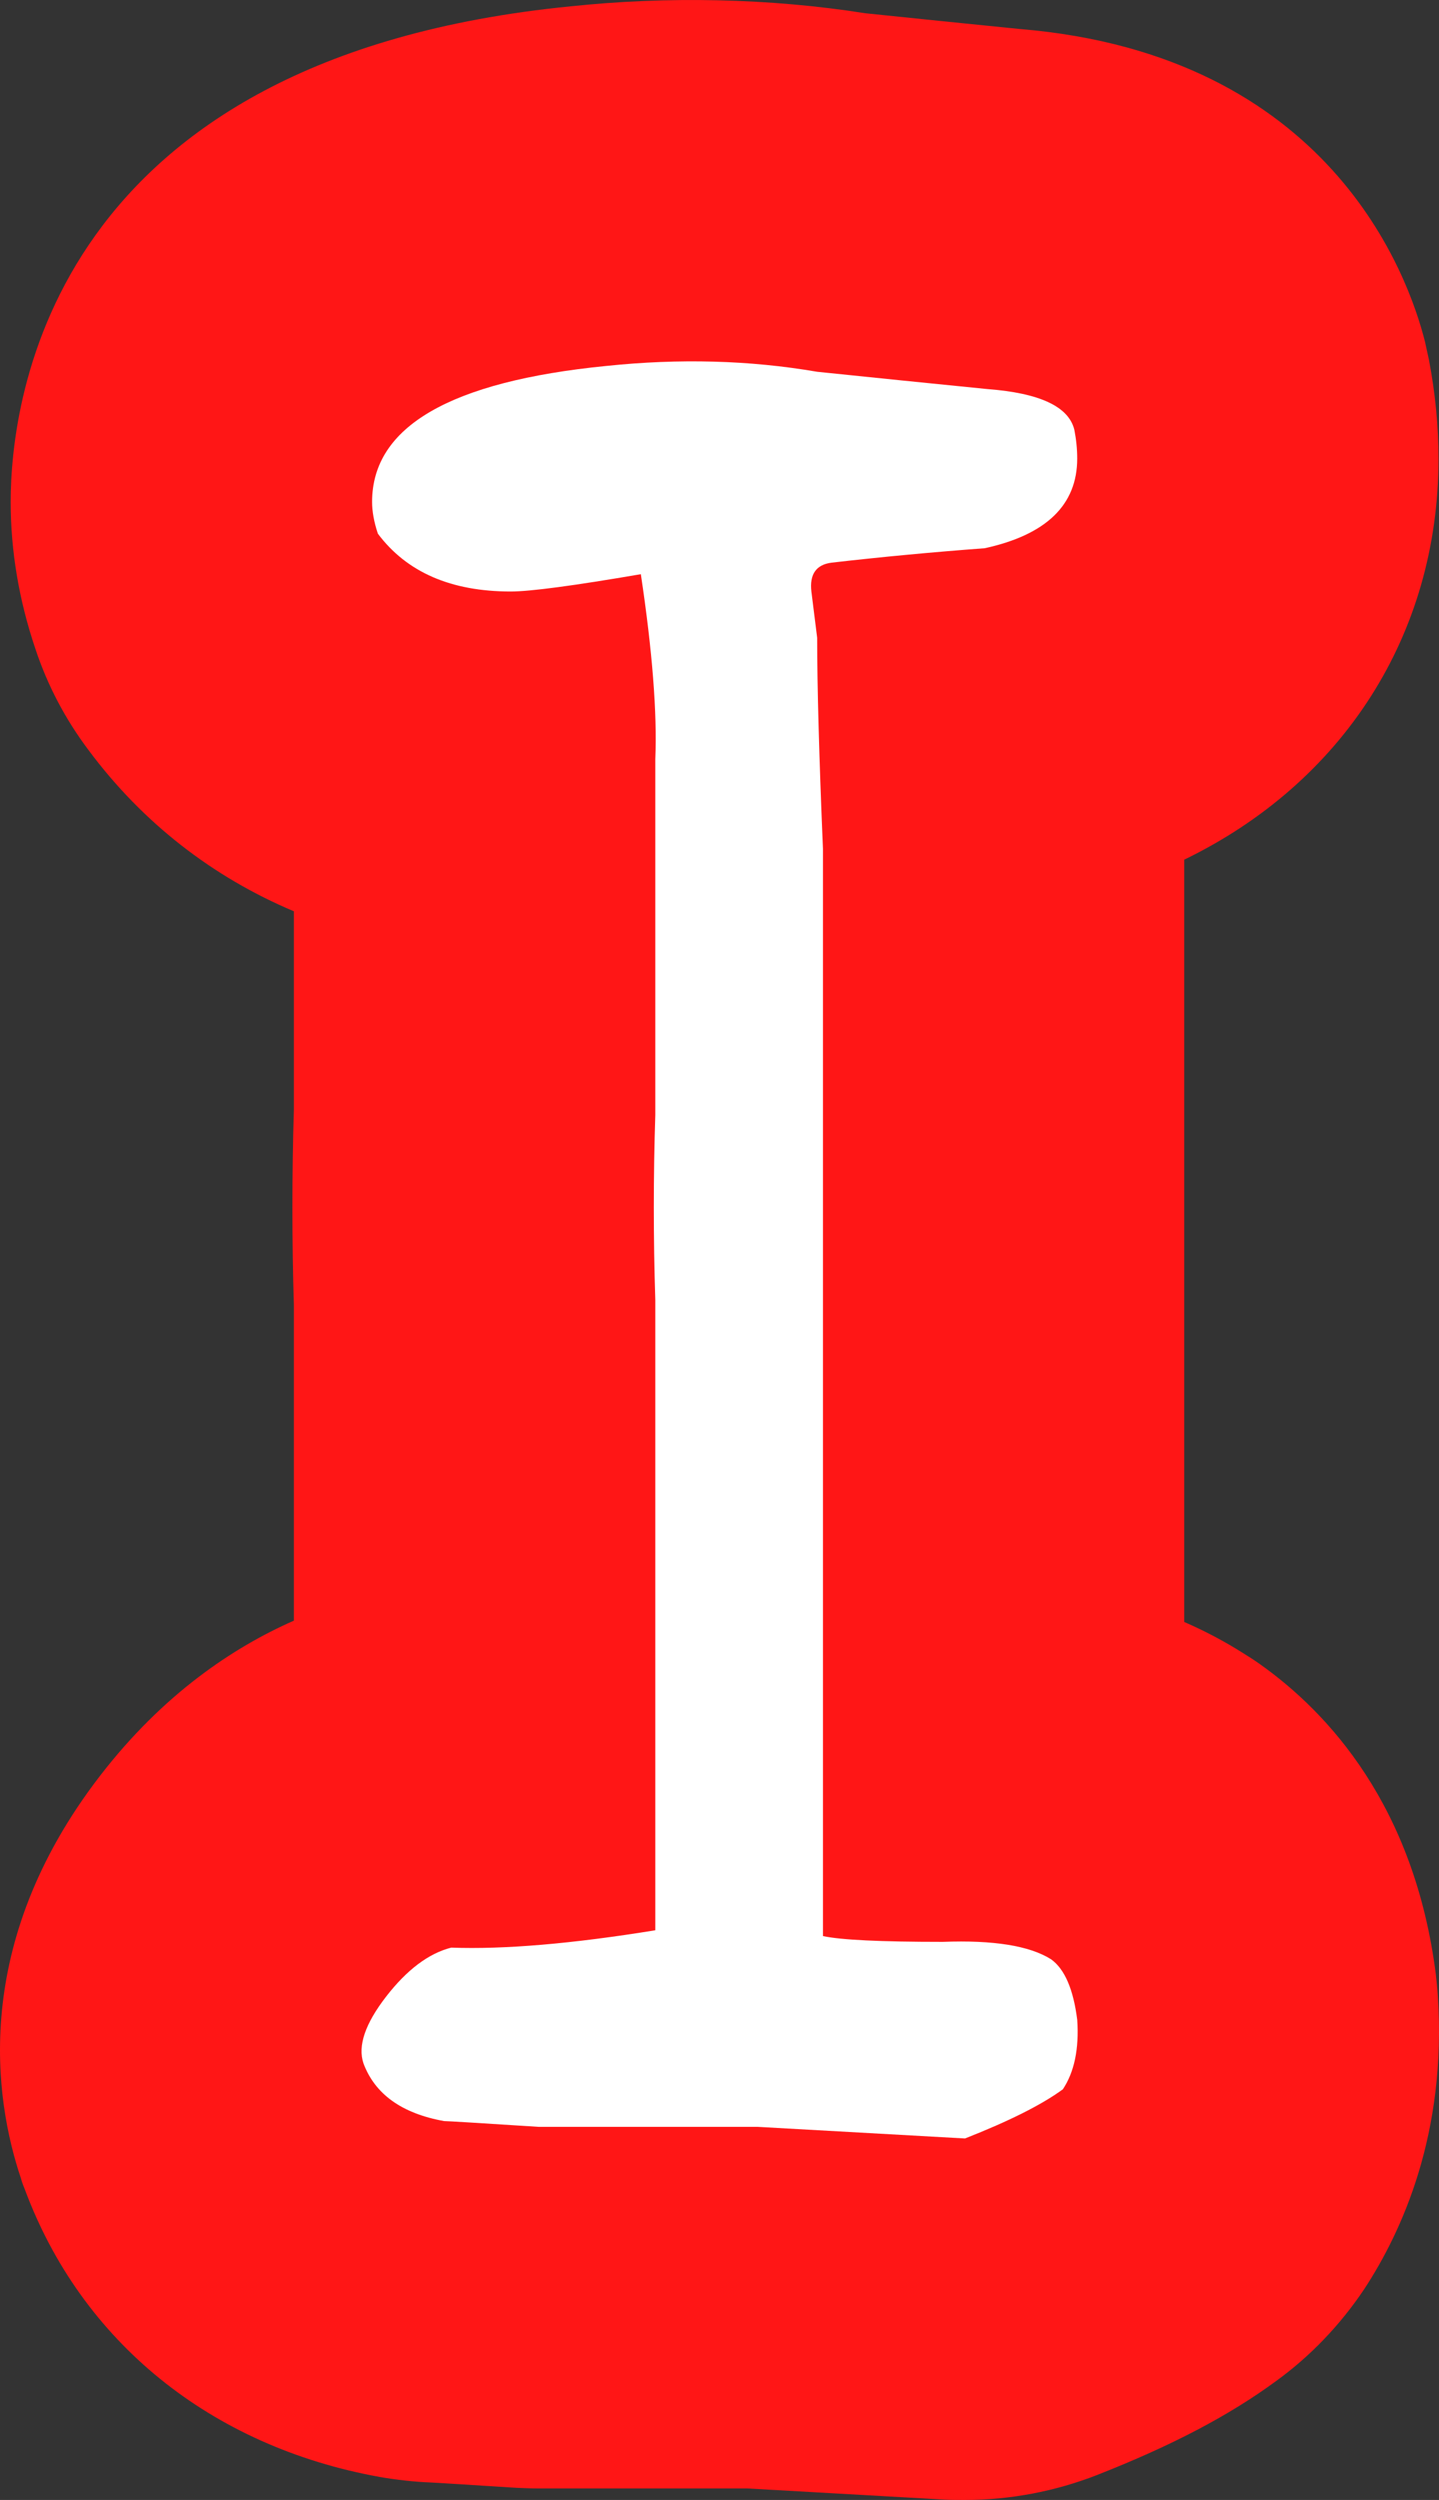 <svg version="1.1" xmlns="http://www.w3.org/2000/svg" xmlns:xlink="http://www.w3.org/1999/xlink" width="43.8" height="76.053" viewBox="0,0,43.8,76.053"><rect x="0" y="0" width="43.8" height="76.053" fill="#333333" stroke="none"/><g transform="translate(-219,-142)"><g data-paper-data="{&quot;isPaintingLayer&quot;:true}" fill-rule="nonzero" stroke="none" stroke-width="1" stroke-linecap="butt" stroke-linejoin="miter" stroke-miterlimit="10" stroke-dasharray="" stroke-dashoffset="0" style="mix-blend-mode: normal"><path d="M260.515,211.653c-0.72,1.07 -1.62,2.02 -2.67,2.78c-1.43,1.05 -3.16,1.96 -5.45,2.86c-1.28,0.5 -2.65,0.76 -4.02,0.76c-0.21,0 -0.41,0 -0.62,-0.01l-6,-0.34h-6.35c-0.23,0 -0.47,-0.01 -0.7,-0.02c-1.37,-0.09 -2.23,-0.14 -2.56,-0.16c-0.53,-0.02 -1.07,-0.08 -1.59,-0.17c-5.15,-0.93 -9.08,-4.12 -10.8,-8.75c-0.05,-0.12 -0.09,-0.23 -0.12,-0.34c-0.8,-2.38 -1.54,-7.12 2.41,-12.24c1.92,-2.49 4.06,-3.91 5.9,-4.72v-9.59c-0.06,-1.98 -0.06,-3.98 0,-5.96v-6.03c-2.47,-1.04 -4.6,-2.69 -6.24,-4.89c-0.71,-0.94 -1.26,-1.98 -1.63,-3.1c-0.5,-1.48 -0.75,-2.98 -0.75,-4.46c0,-3.14 1.23,-13.52 17.04,-15.08c2.93,-0.31 6.06,-0.25 8.97,0.21c1.54,0.16 3.11,0.32 4.71,0.48c9.42,0.78 11.82,7.48 12.33,9.52c0.04,0.19 0.08,0.37 0.12,0.55c0.19,1 0.29,2 0.29,3c0,5.38 -2.93,9.87 -7.74,12.2v23.19c0.62,0.27 1.21,0.58 1.78,0.94c0.18,0.11 0.35,0.22 0.52,0.34c2.09,1.48 4.71,4.32 5.36,9.45c0.02,0.22 0.05,0.44 0.06,0.66c0.27,4.16 -1.08,7.14 -2.25,8.92z" fill="#ff1616"/><path d="M251.7,155.071c0.058,0.294 0.088,0.587 0.088,0.88c0,1.407 -0.938,2.317 -2.814,2.727c-1.583,0.118 -3.138,0.264 -4.662,0.439c-0.47,0.06 -0.675,0.353 -0.615,0.88c0.058,0.47 0.116,0.938 0.176,1.407c0,1.467 0.058,3.606 0.176,6.421v33.073c0.533,0.118 1.75,0.177 3.647,0.177c1.542,-0.059 2.639,0.118 3.292,0.527c0.415,0.294 0.683,0.91 0.801,1.848c0.058,0.879 -0.088,1.583 -0.438,2.11c-0.643,0.471 -1.635,0.968 -2.978,1.496l-6.308,-0.353h-2.103c-2.103,0 -3.622,0 -4.557,0c-1.812,-0.116 -2.774,-0.176 -2.89,-0.176c-1.287,-0.233 -2.104,-0.82 -2.453,-1.759c-0.177,-0.528 0.052,-1.201 0.687,-2.023c0.634,-0.82 1.296,-1.319 1.986,-1.495c1.61,0.059 3.681,-0.117 6.211,-0.528c0,-3.283 0,-9.676 0,-19.175c-0.06,-1.876 -0.06,-3.753 0,-5.63c0,-2.345 0,-3.987 0,-4.926v-5.894c0.058,-1.407 -0.088,-3.283 -0.44,-5.629c-2.053,0.352 -3.372,0.527 -3.958,0.527c-1.818,0 -3.166,-0.585 -4.046,-1.759c-0.118,-0.353 -0.176,-0.674 -0.176,-0.968c0,-2.287 2.375,-3.664 7.125,-4.135c2.228,-0.233 4.367,-0.176 6.421,0.177c1.7,0.176 3.431,0.352 5.189,0.527c1.584,0.121 2.464,0.53 2.639,1.234z" fill="#ffffff"/></g></g></svg>